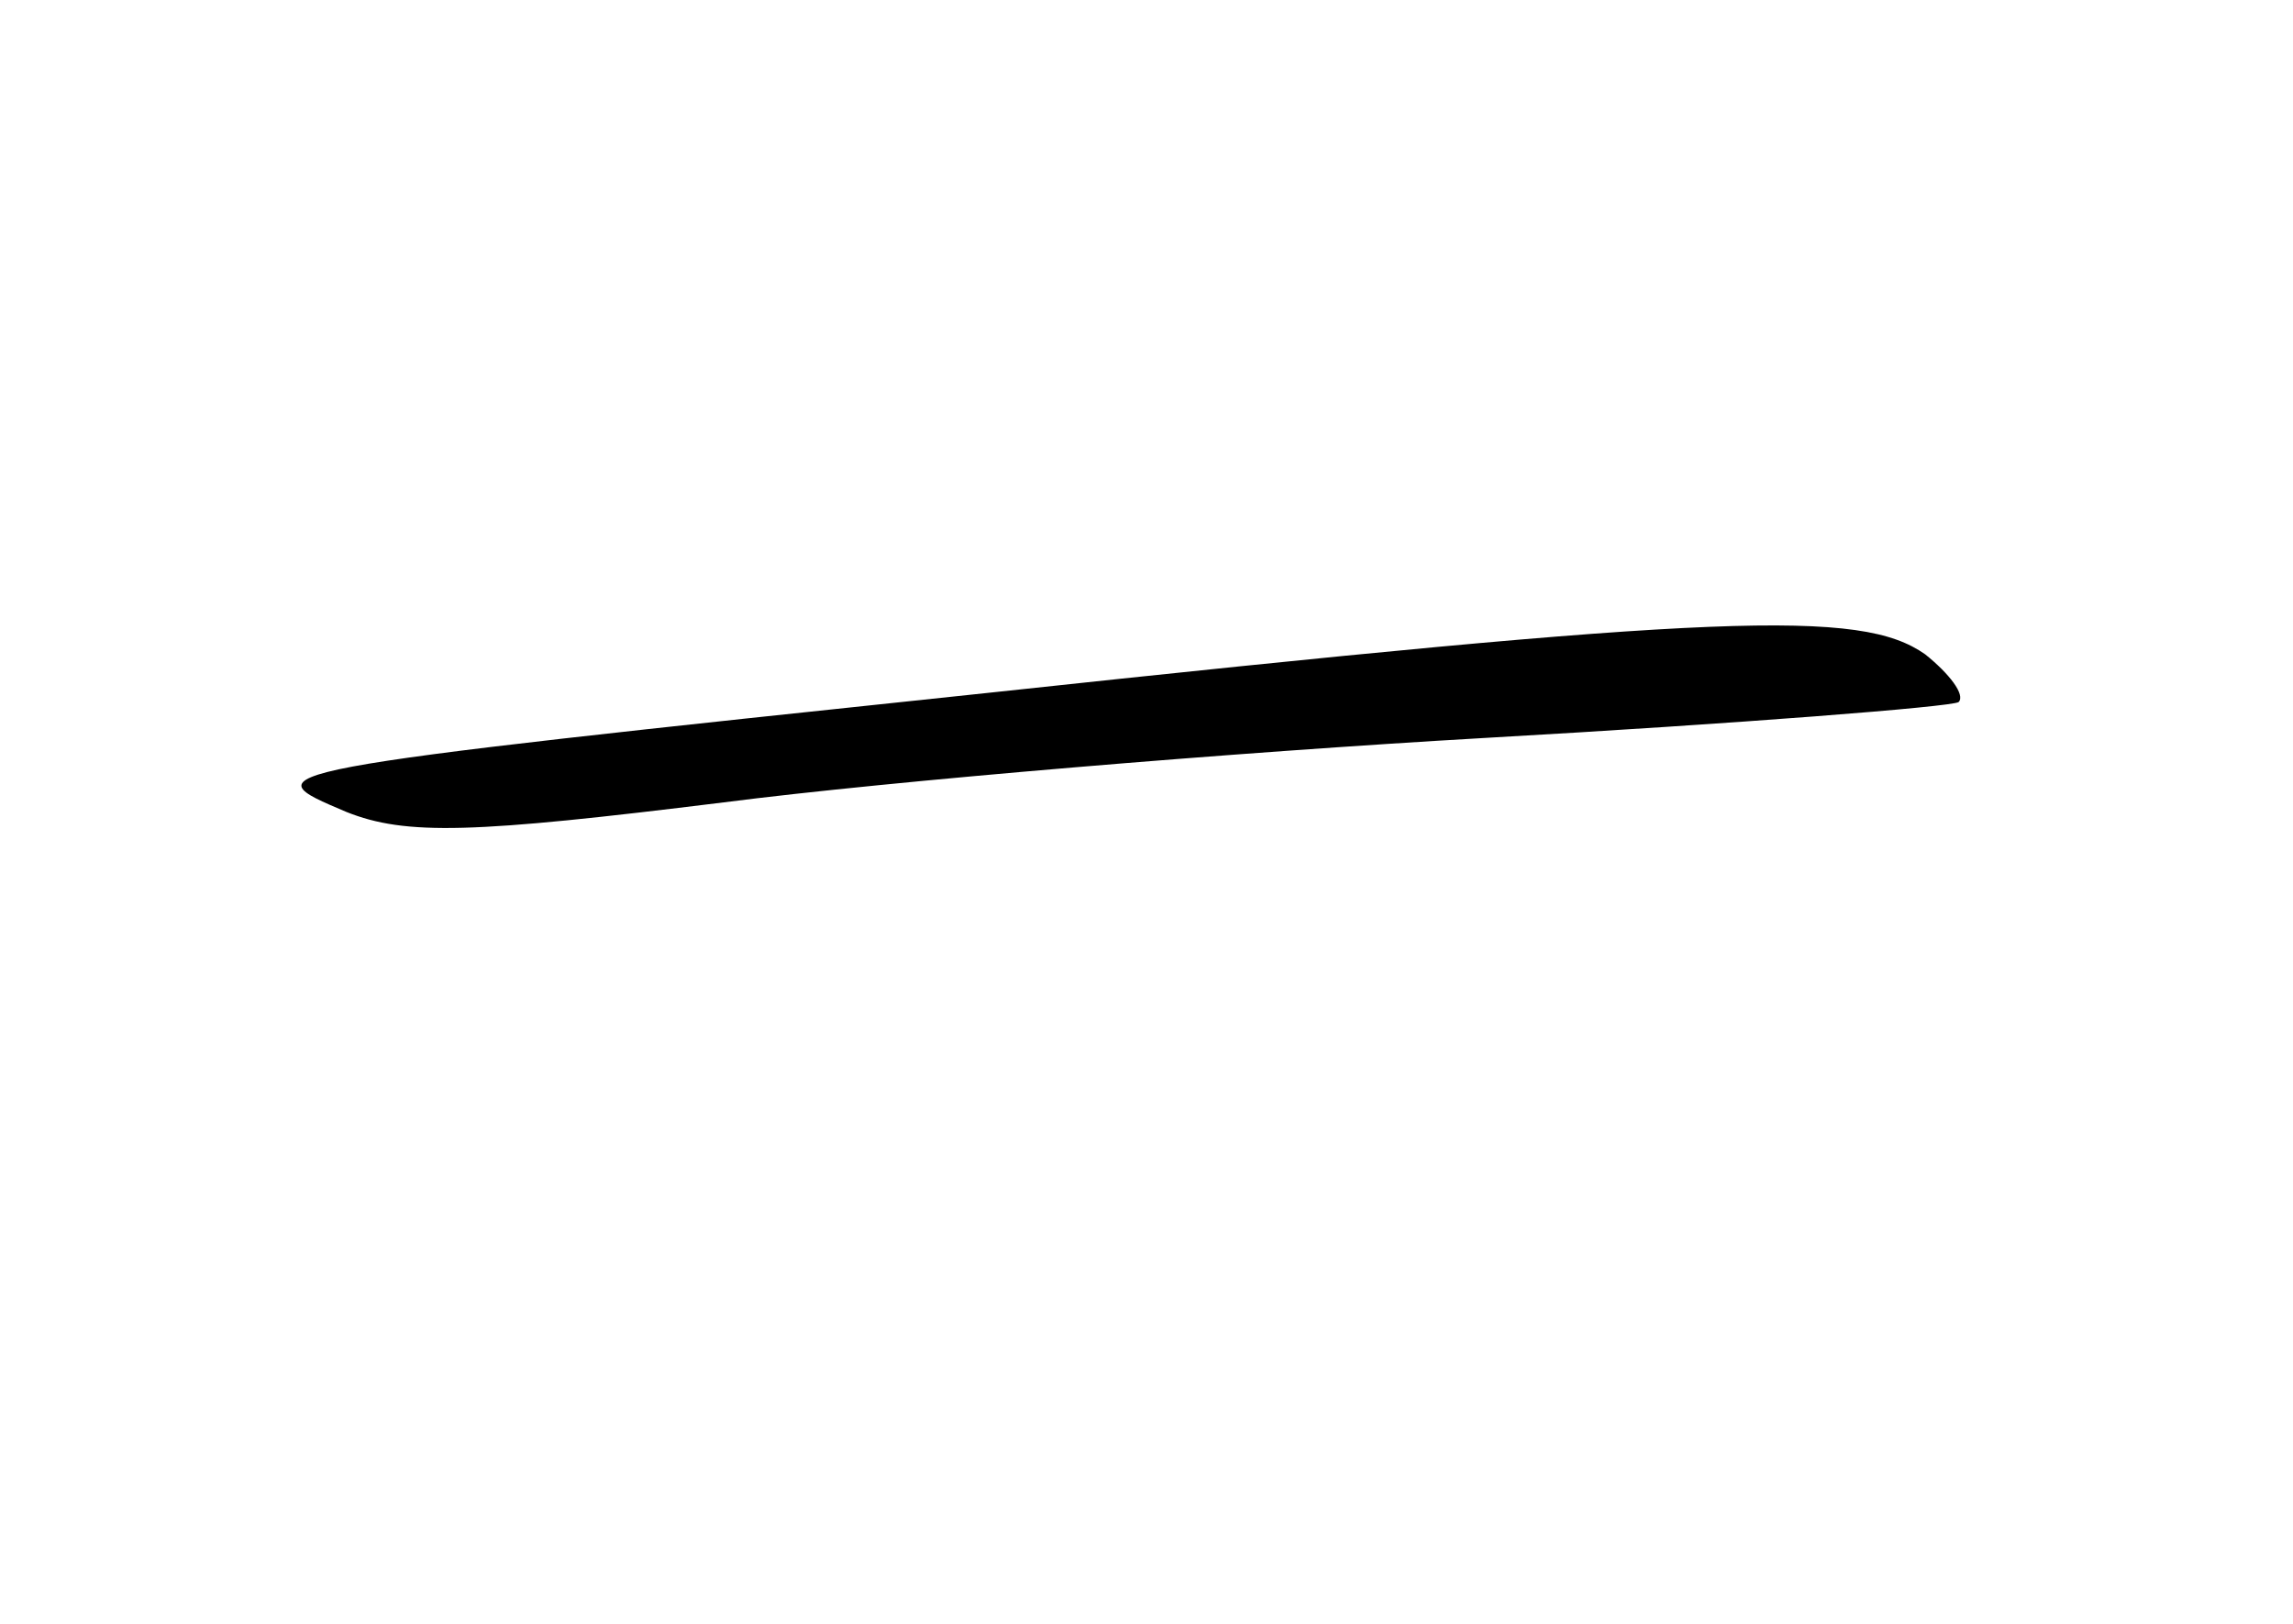 <?xml version="1.0" standalone="no"?>
<!DOCTYPE svg PUBLIC "-//W3C//DTD SVG 20010904//EN"
 "http://www.w3.org/TR/2001/REC-SVG-20010904/DTD/svg10.dtd">
<svg version="1.0" xmlns="http://www.w3.org/2000/svg"
 width="96pt" height="68pt" viewBox="0 0 96 68"
 preserveAspectRatio="xMidYMid meet">
<g transform="translate(0,68) scale(0.1,-0.1)"
fill="#000000" stroke="none">
<path d="M415 390 c-313 -33 -310 -33 -270 -50 25 -10 53 -9 158 4 70 9 214
21 319 27 106 6 195 13 198 15 3 3 -4 12 -14 20 -27 19 -84 17 -391 -16z"/>
</g>
</svg>
